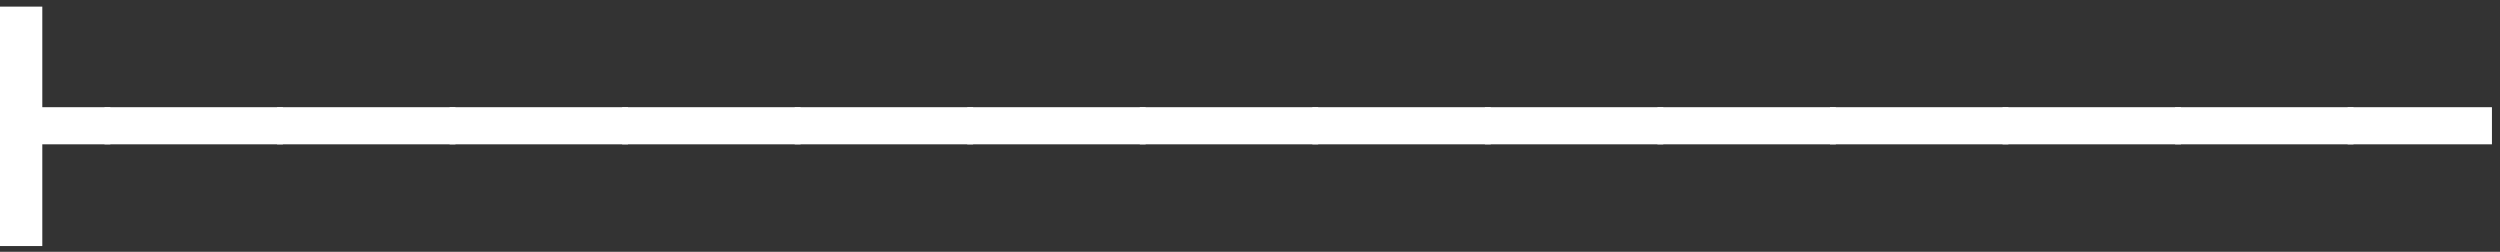 <svg width="139" height="14" viewBox="0 0 139 14" fill="none" xmlns="http://www.w3.org/2000/svg">
<rect x="0" y="0" width="139" height="14" fill="#333333" stroke="none"/>
<path d="M138.552 8.024H130.528V5.96H138.552V8.024Z" fill="white"/>
<path d="M120.935 8.024V5.96H130.855V8.024H120.935Z" fill="white"/>
<path d="M111.341 8.024V5.96H121.261V8.024H111.341Z" fill="white"/>
<path d="M101.747 8.024V5.96H111.667V8.024H101.747Z" fill="white"/>
<path d="M92.153 8.024V5.96H102.073V8.024H92.153Z" fill="white"/>
<path d="M82.56 8.024V5.96H92.48V8.024H82.56Z" fill="white"/>
<path d="M72.966 8.024V5.96H82.886V8.024H72.966Z" fill="white"/>
<path d="M63.372 8.024V5.96H73.292V8.024H63.372Z" fill="white"/>
<path d="M53.778 8.024V5.96H63.698V8.024H53.778Z" fill="white"/>
<path d="M44.185 8.024V5.96H54.105V8.024H44.185Z" fill="white"/>
<path d="M34.591 8.024V5.96H44.511V8.024H34.591Z" fill="white"/>
<path d="M24.997 8.024V5.96H34.917V8.024H24.997Z" fill="white"/>
<path d="M15.403 8.024V5.96H25.323V8.024H15.403Z" fill="white"/>
<path d="M5.81 8.024V5.96H15.73V8.024H5.81Z" fill="white"/>
<path d="M1.176 8.024V5.96H6.136V8.024H1.176ZM2.352 0.368V13.68H0V0.368H2.352Z" fill="white"/>
</svg>
